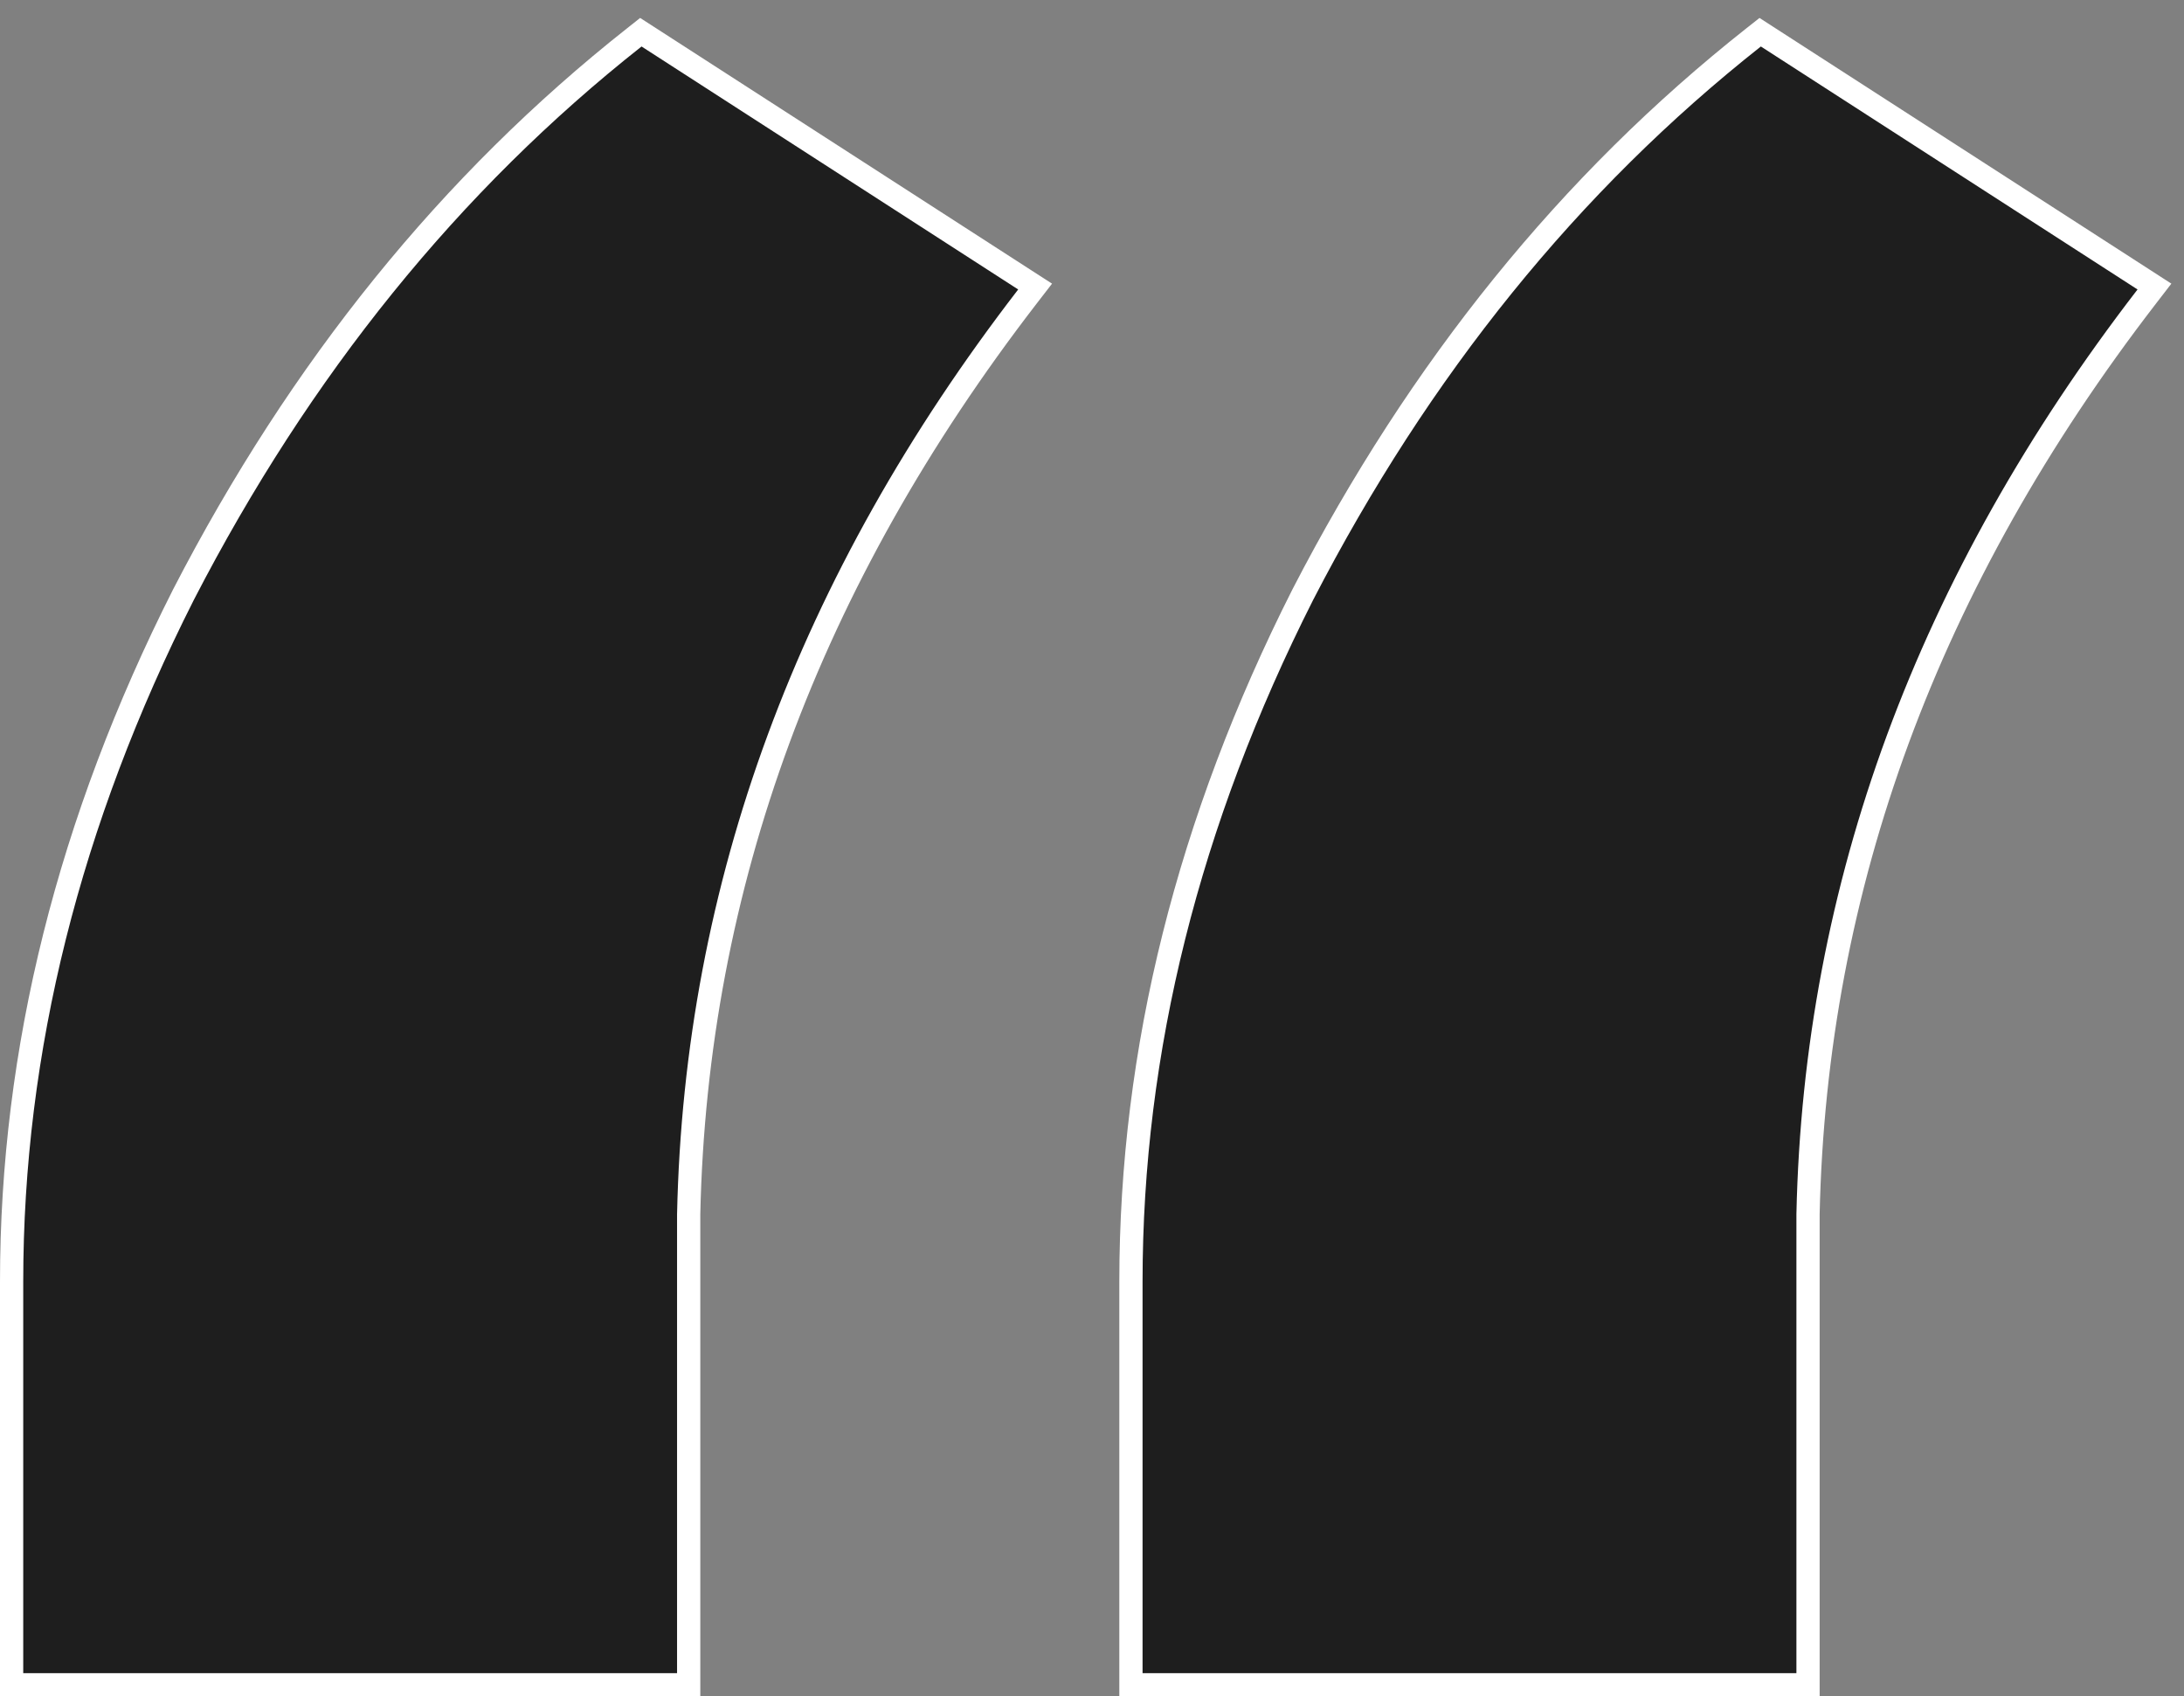 <svg width="94" height="73" viewBox="0 0 94 73" fill="none" xmlns="http://www.w3.org/2000/svg">
<rect x="0" y="0" width="94" height="73" fill="#808080" stroke="none"/>
<path d="M27.883 1.58L27.582 1.386L27.302 1.608C19.39 7.852 12.923 15.849 7.897 25.588L7.897 25.588L7.895 25.592C2.969 35.337 0.5 45.192 0.5 55.154V72V72.5H1H29.141H29.641V72V52.254C29.946 38.141 34.797 24.98 44.219 12.762L44.552 12.331L44.094 12.036L27.883 1.58ZM76.059 1.58L75.759 1.386L75.478 1.608C67.567 7.852 61.099 15.849 56.073 25.588L56.071 25.592C51.145 35.337 48.676 45.192 48.676 55.154V72V72.5H49.176H77.318H77.818V72V52.254C78.122 38.141 82.974 24.98 92.396 12.762L92.728 12.331L92.271 12.036L76.059 1.58Z" fill="#1E1E1E" stroke="white"/>
</svg>
